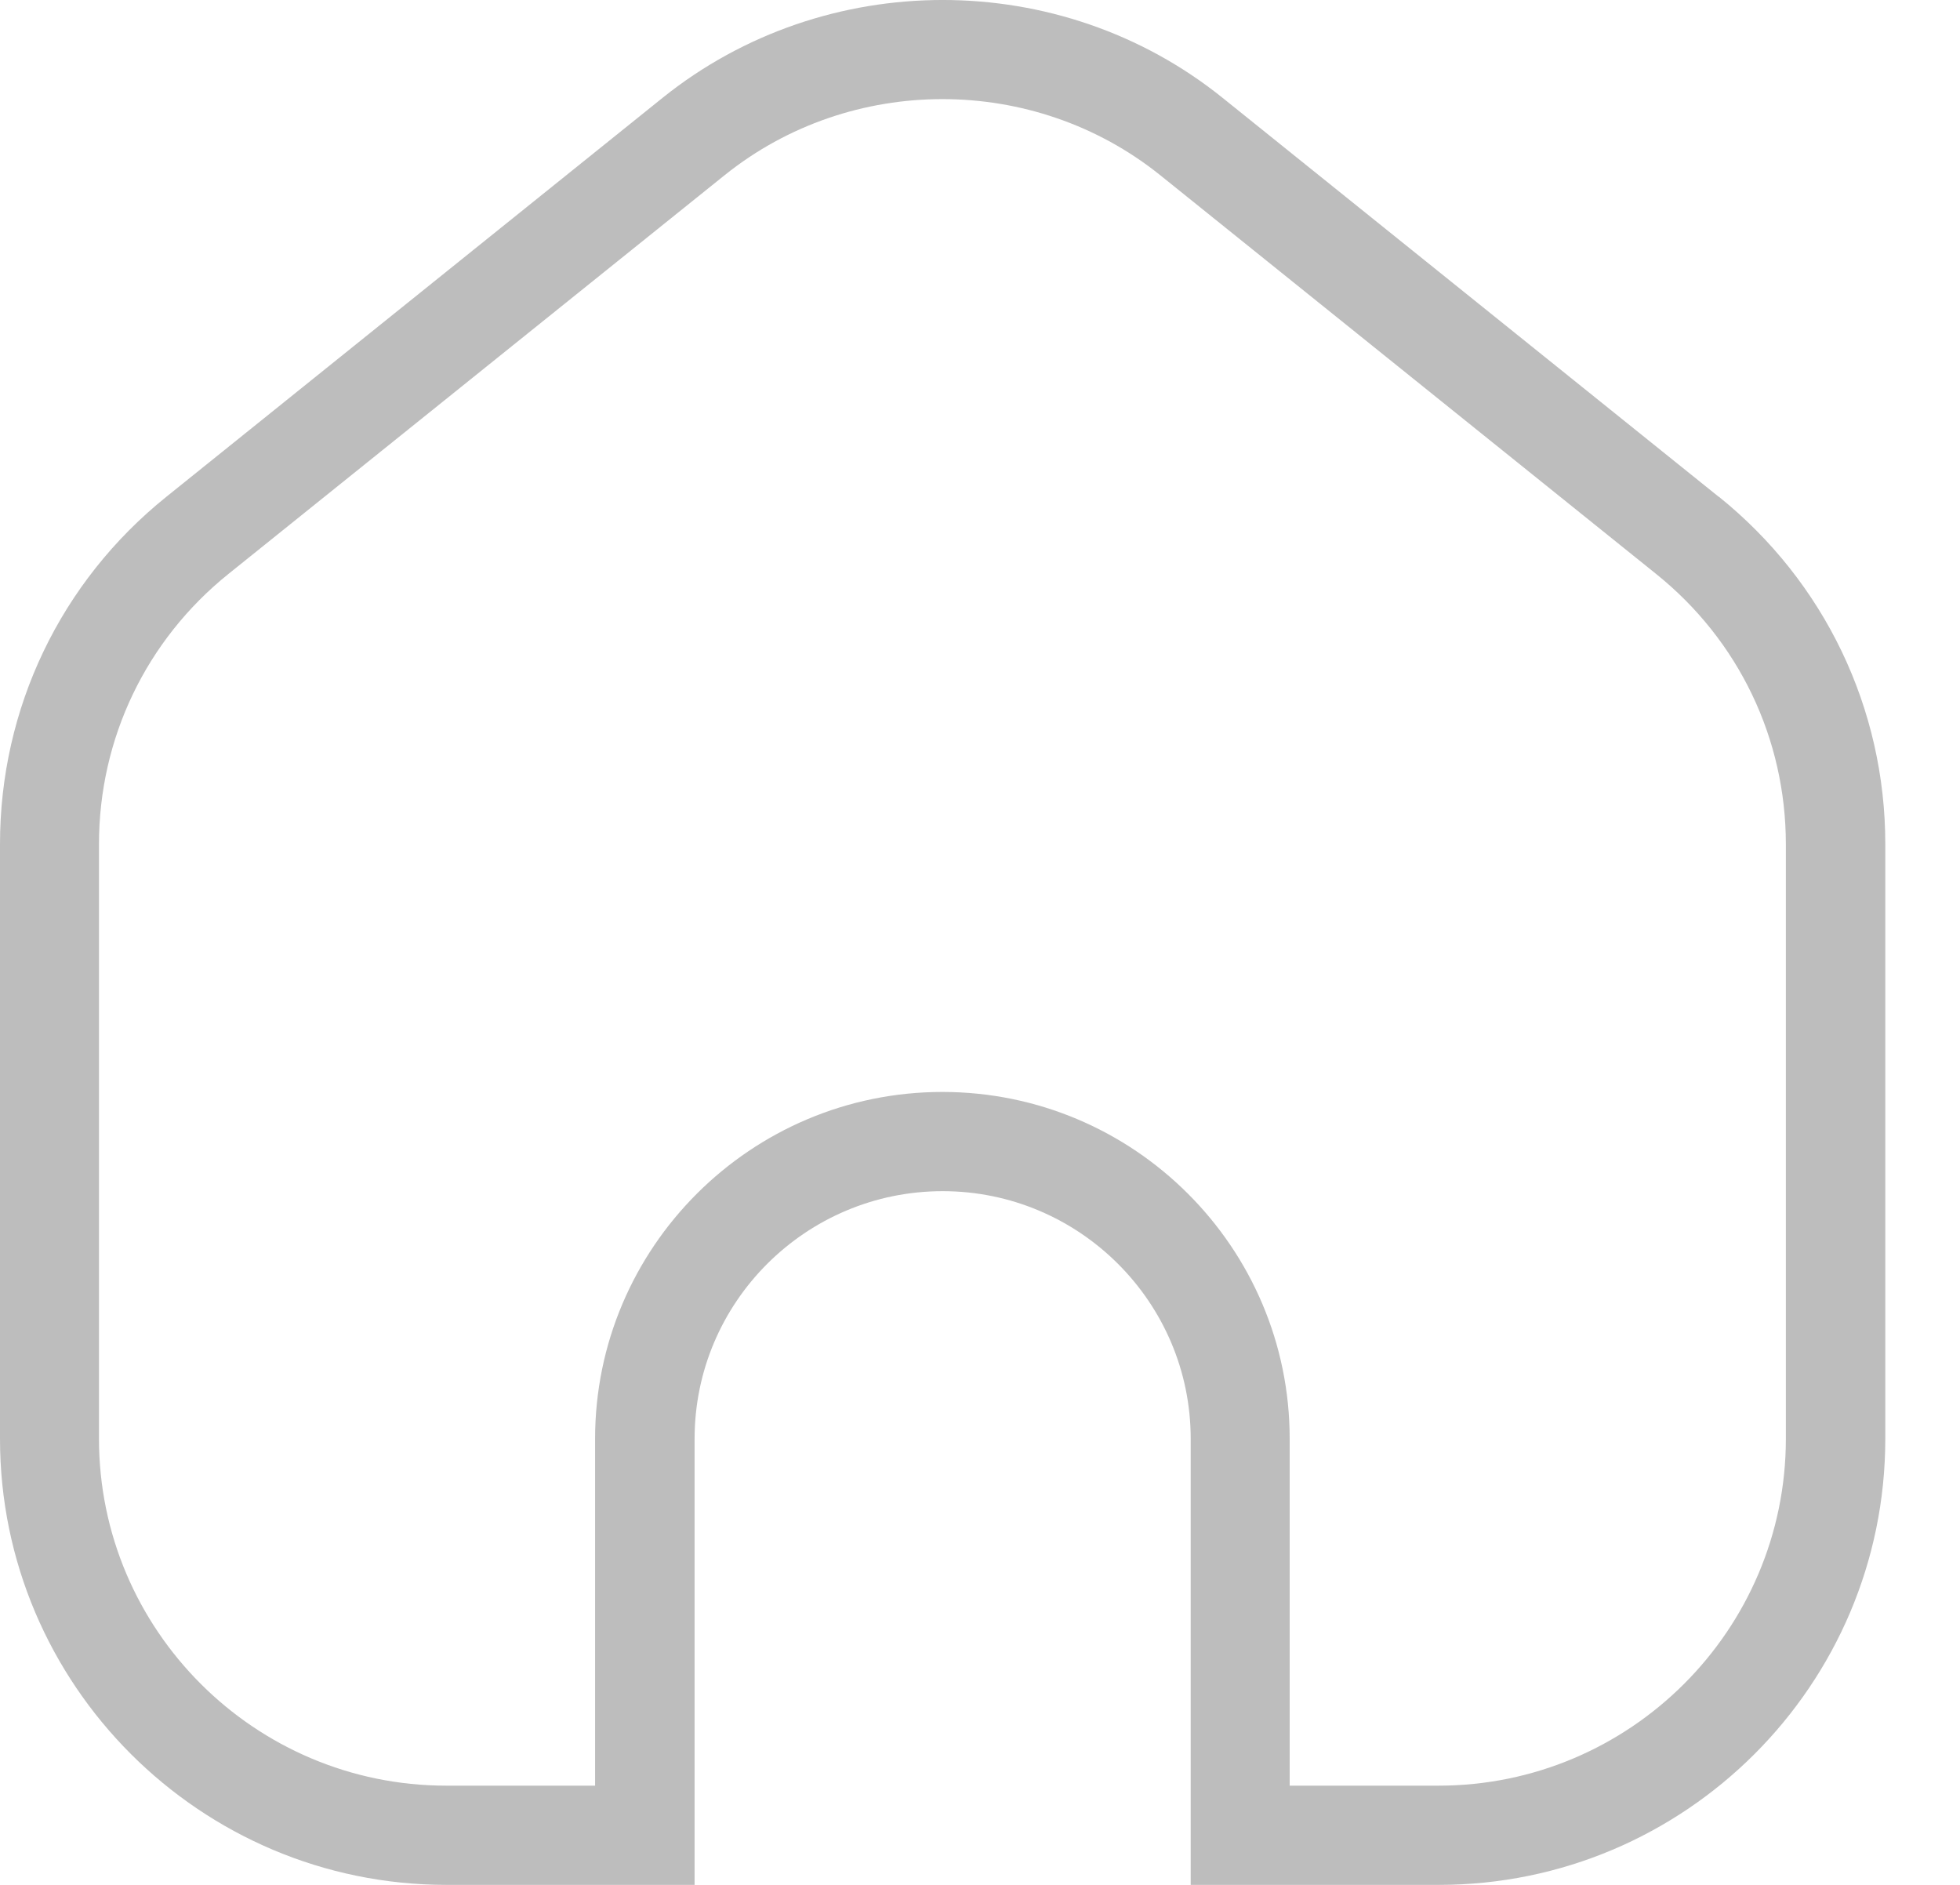 <svg xmlns="http://www.w3.org/2000/svg" width="26" height="25" fill="none" viewBox="0 0 26 25"><path fill="#BDBDBD" d="M22.798 6.588L16.217 1.297C14.065 -0.434 10.942 -0.431 8.79 1.297L2.208 6.588C0.803 7.717 0 9.395 0 11.195V19.083C0 22.344 2.656 25 5.923 25H9.214V19.083C9.214 17.27 10.691 15.799 12.505 15.799C14.318 15.799 15.795 17.273 15.795 19.083V25H19.086C22.354 25 25.009 22.348 25.009 19.083V11.195C25.009 9.395 24.203 7.717 22.801 6.588H22.798ZM23.69 19.083C23.69 21.62 21.623 23.684 19.083 23.684H17.108V19.083C17.108 16.546 15.042 14.483 12.501 14.483C9.961 14.483 7.894 16.546 7.894 19.083V23.684H5.92C3.38 23.684 1.313 21.62 1.313 19.083V11.195C1.313 9.797 1.938 8.49 3.031 7.612L9.612 2.324C11.287 0.978 13.716 0.978 15.391 2.324L21.972 7.615C23.065 8.494 23.69 9.797 23.69 11.199V19.087V19.083Z"/></svg>